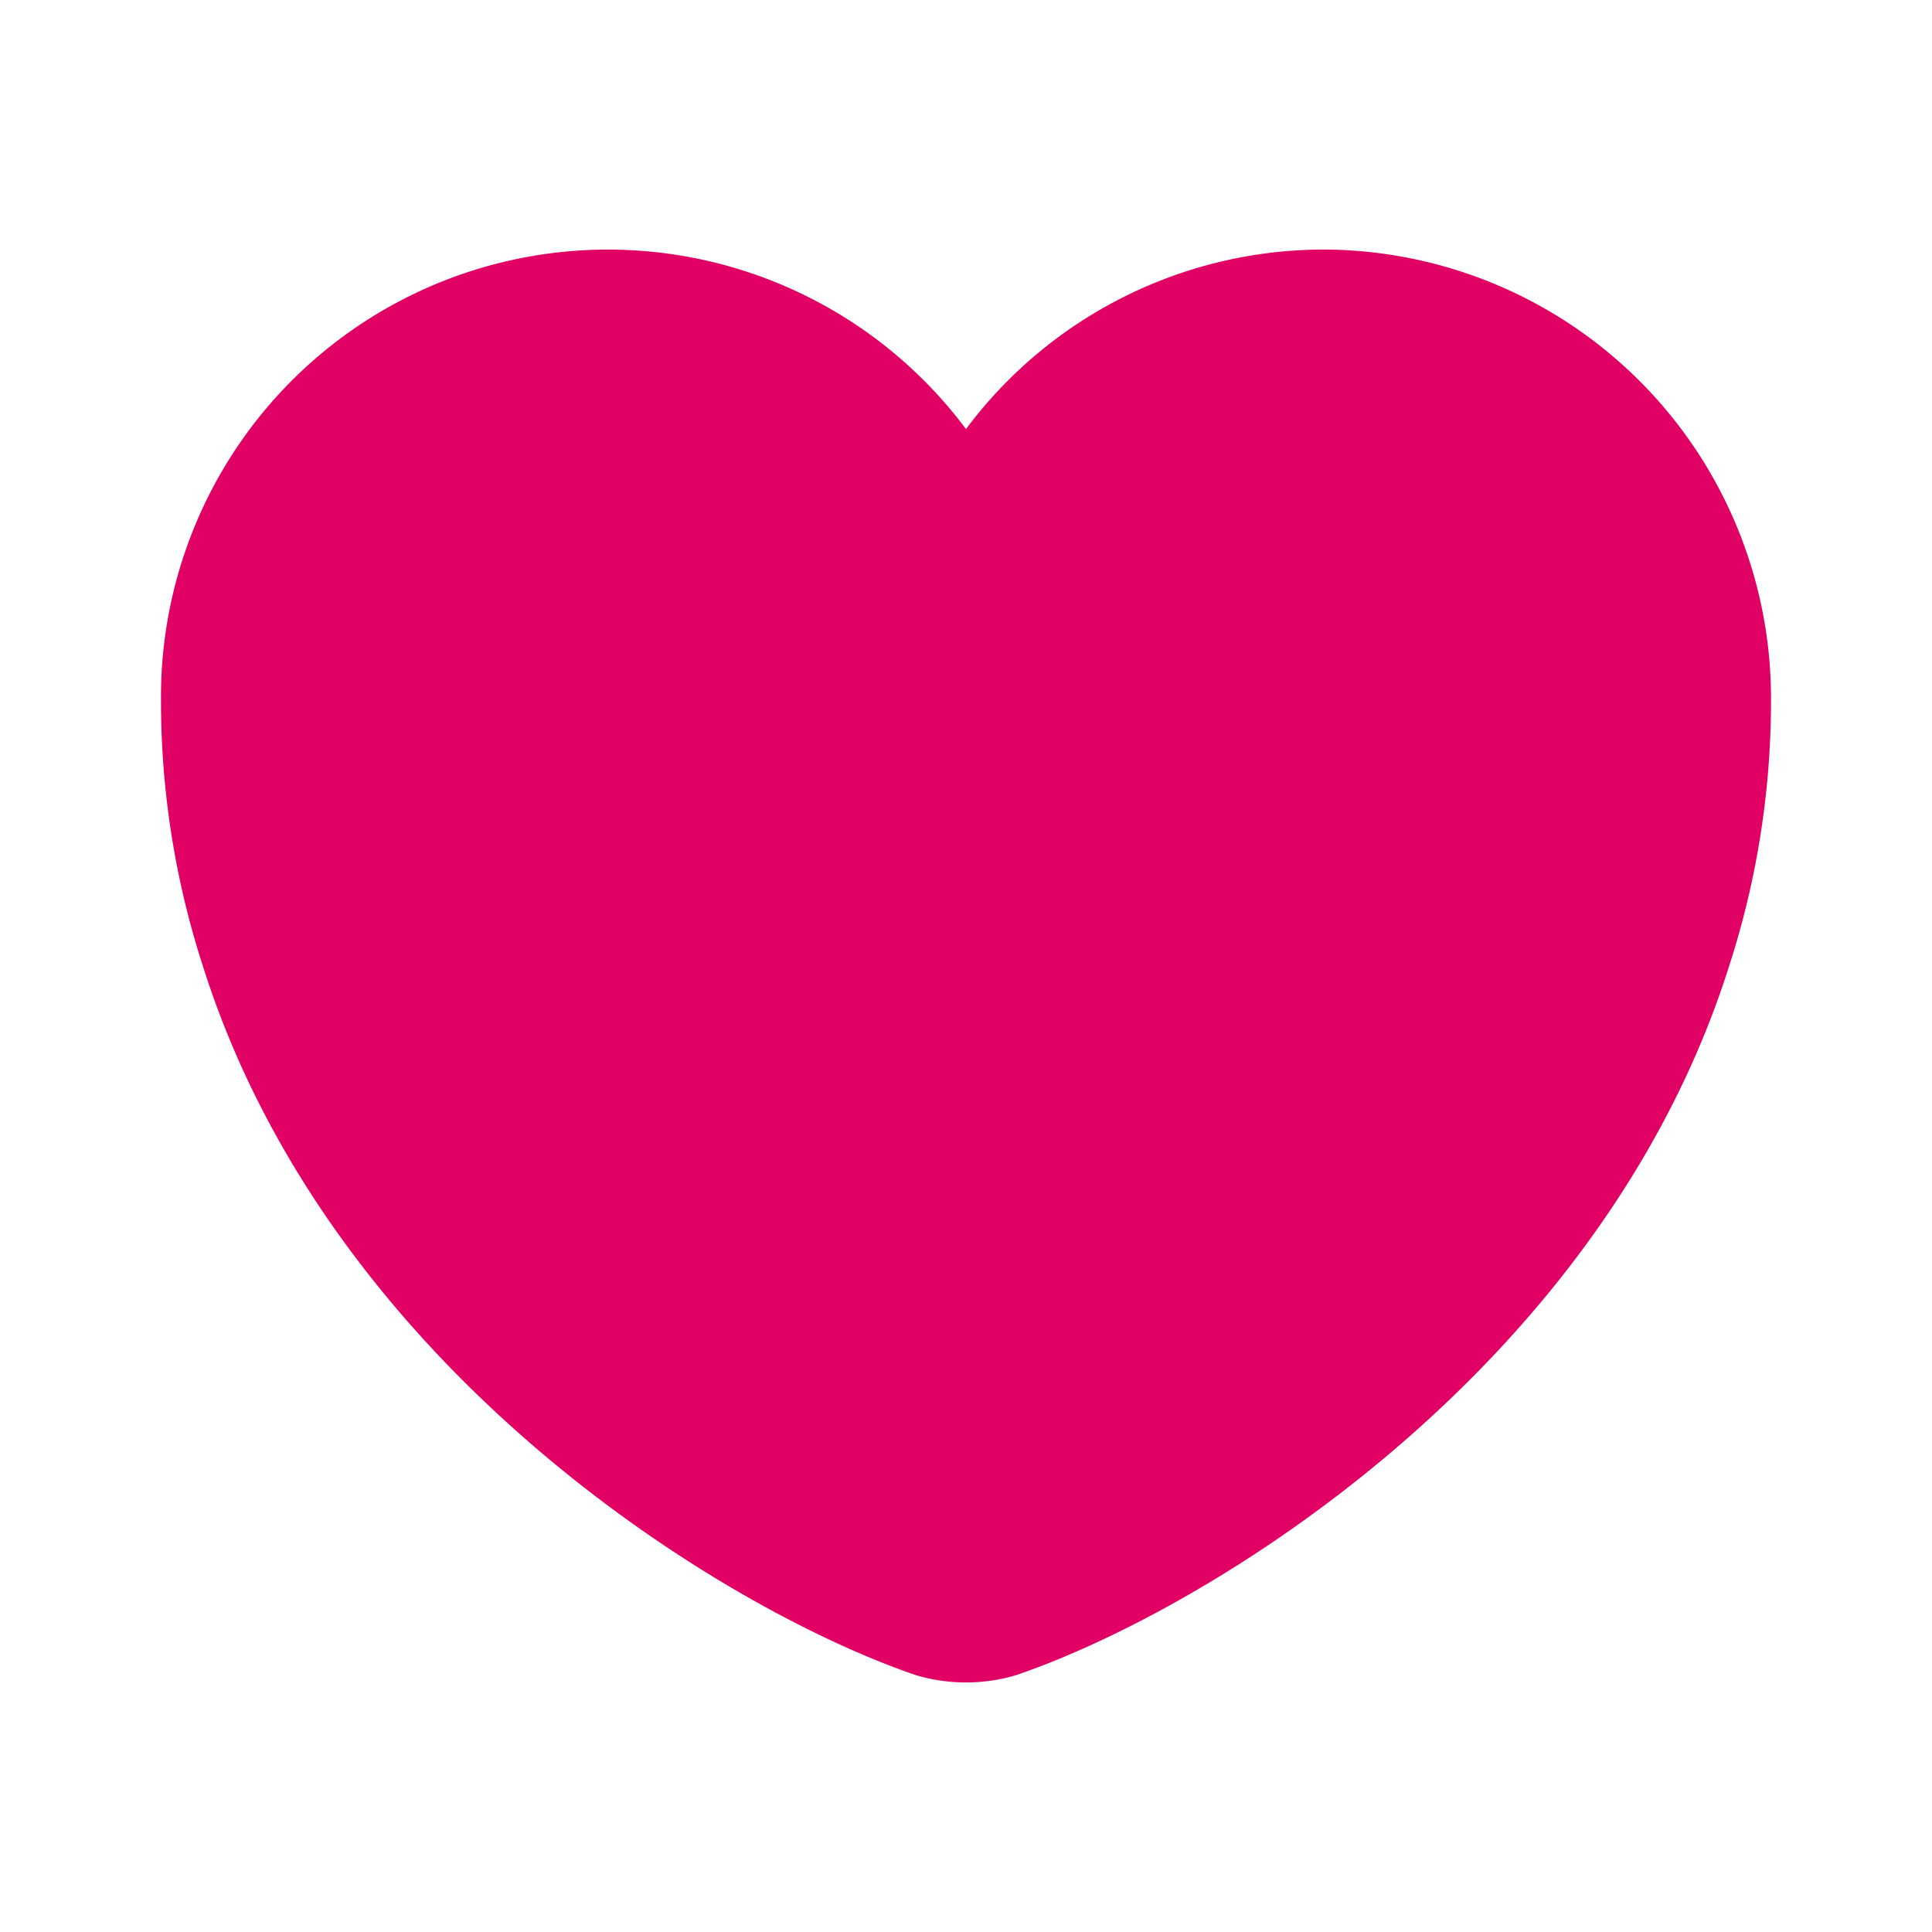 <svg xmlns="http://www.w3.org/2000/svg" width="24" height="24" viewBox="0 0 24 24">
  <g id="vuesax_bold_heart" data-name="vuesax/bold/heart" transform="translate(-236 -188)">
    <g id="heart">
      <path id="Vector" d="M14.44,0A5.549,5.549,0,0,0,10,2.23,5.552,5.552,0,0,0,0,5.59,10.678,10.678,0,0,0,.52,8.9c1.58,5,6.45,7.99,8.86,8.81a2.181,2.181,0,0,0,1.24,0c2.41-.82,7.28-3.81,8.86-8.81A10.678,10.678,0,0,0,20,5.59,5.574,5.574,0,0,0,14.44,0Z" transform="translate(238 191.1)" fill="#e10064"/>
      <path id="Vector-2" data-name="Vector" d="M0,0H24V24H0Z" transform="translate(260 212) rotate(180)" fill="none" opacity="0"/>
    </g>
  </g>
</svg>
